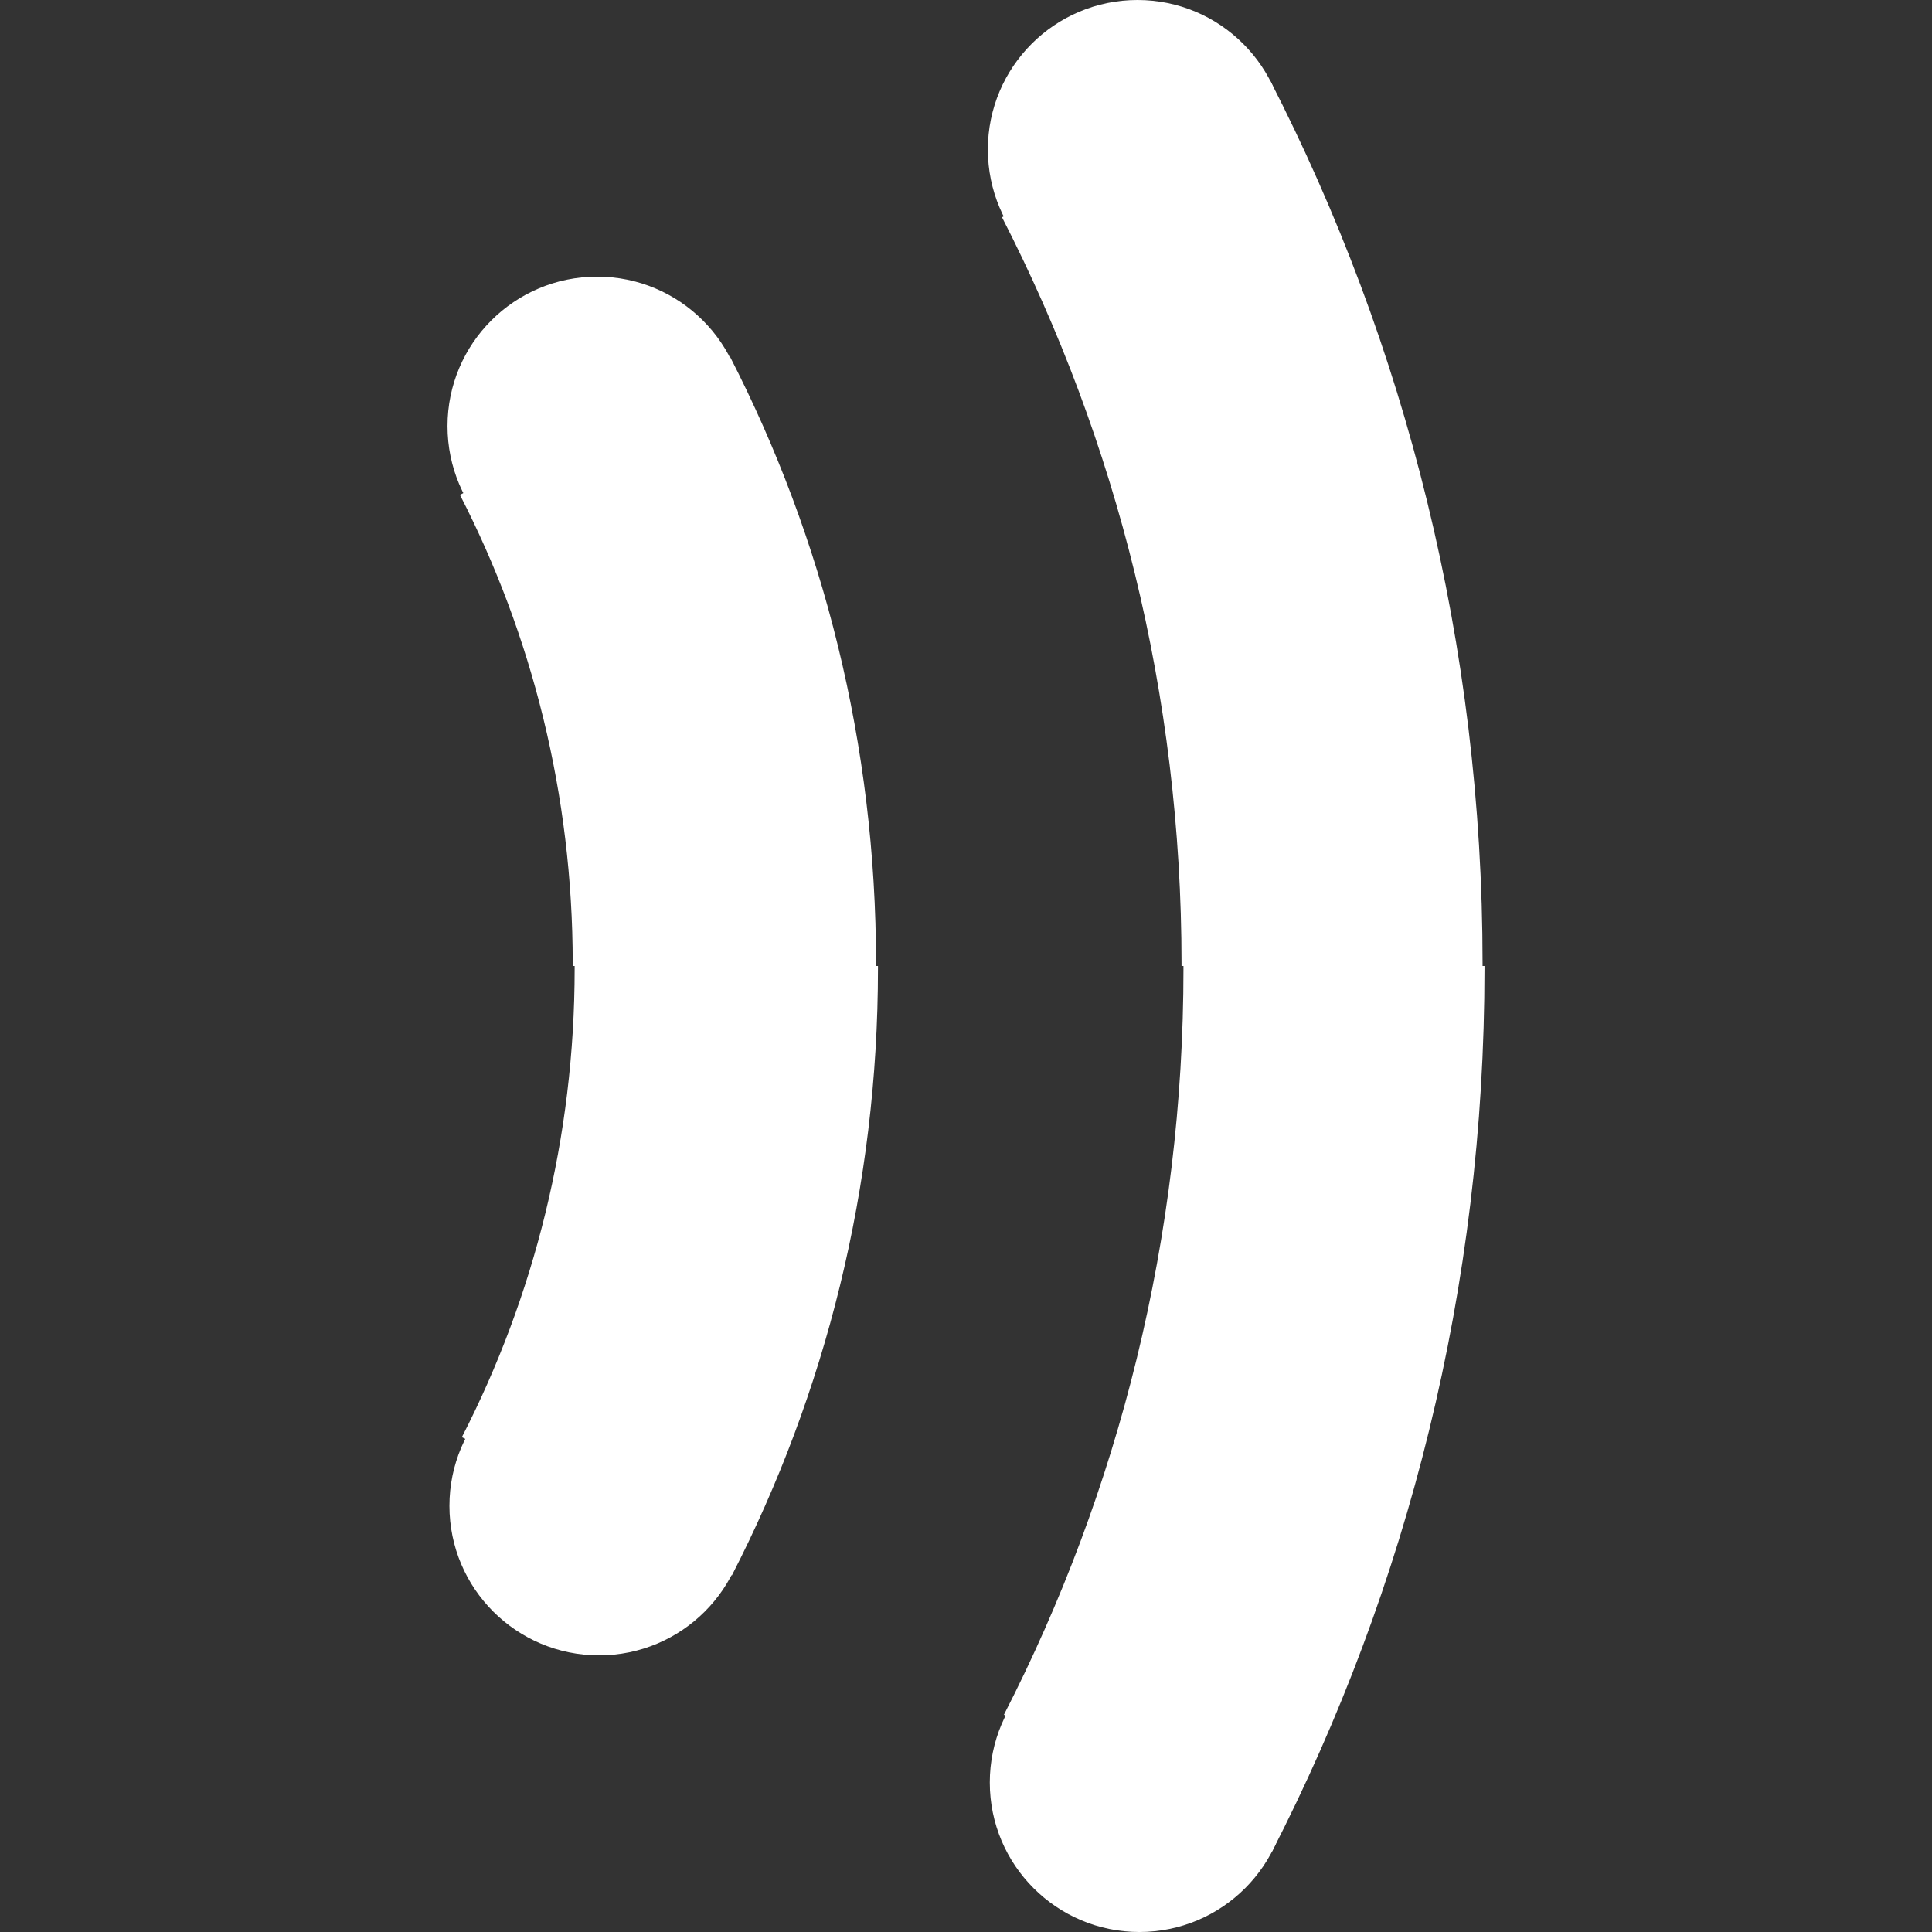 <?xml version="1.0" encoding="UTF-8" standalone="no"?>
<!-- Created with Inkscape (http://www.inkscape.org/) -->

<svg
   xmlns:dc="http://purl.org/dc/elements/1.1/"
   xmlns:cc="http://creativecommons.org/ns#"
   xmlns:rdf="http://www.w3.org/1999/02/22-rdf-syntax-ns#"
   xmlns:svg="http://www.w3.org/2000/svg"
   xmlns="http://www.w3.org/2000/svg"
   xmlns:sodipodi="http://sodipodi.sourceforge.net/DTD/sodipodi-0.dtd"
   xmlns:inkscape="http://www.inkscape.org/namespaces/inkscape"
   id="svg3065"
   version="1.1"
   inkscape:version="0.48.4 r9939"
   width="20"
   height="20"
   xml:space="preserve"
   sodipodi:docname="word_solo_onda_bianco_16.pdf"><rect width="100%" height="100%" fill="#333333" stroke="none"/><defs
     id="defs3069"><clipPath
       clipPathUnits="userSpaceOnUse"
       id="clipPath3079"><path
         d="M 0,16 16,16 16,0 0,0 0,16 z"
         id="path3081" /></clipPath></defs><sodipodi:namedview
     pagecolor="#ffffff"
     bordercolor="#666666"
     borderopacity="1"
     objecttolerance="10"
     gridtolerance="10"
     guidetolerance="10"
     inkscape:pageopacity="0"
     inkscape:pageshadow="2"
     inkscape:window-width="1920"
     inkscape:window-height="1150"
     id="namedview3067"
     showgrid="false"
     inkscape:zoom="23.6"
     inkscape:cx="12.318943"
     inkscape:cy="6.6147308"
     inkscape:window-x="0"
     inkscape:window-y="0"
     inkscape:window-maximized="1"
     inkscape:current-layer="g3073" /><g
     id="g3073"
     inkscape:groupmode="layer"
     inkscape:label="word_solo_onda_bianco_16"
     transform="matrix(1.25,0,0,-1.25,0,20)"><g
       id="g3075"><g
         id="g3077"
         clip-path="url(#clipPath3079)"><g
           id="g3083"
           transform="translate(10.658,14.762)"><path
             d="m 0,0 c 0,-0.684 -0.554,-1.238 -1.238,-1.238 -0.684,0 -1.239,0.554 -1.239,1.238 0,0.684 0.555,1.238 1.239,1.238 C -0.554,1.238 0,0.684 0,0"
             style="fill:#ffffff;fill-opacity:1;fill-rule:nonzero;stroke:none"
             id="path3085" /></g><g
           id="g3087"
           transform="translate(6.183,12.471)"><path
             d="m 0,0 c 0,-0.684 -0.554,-1.238 -1.238,-1.238 -0.684,0 -1.239,0.554 -1.239,1.238 0,0.684 0.555,1.238 1.239,1.238 C -0.554,1.238 0,0.684 0,0"
             style="fill:#ffffff;fill-opacity:1;fill-rule:nonzero;stroke:none"
             id="path3089" /></g><g
           id="g3091"
           transform="translate(10.674,1.238)"><path
             d="m 0,0 c 0,0.684 -0.554,1.238 -1.238,1.238 -0.684,0 -1.239,-0.554 -1.239,-1.238 0,-0.684 0.555,-1.238 1.239,-1.238 C -0.554,-1.238 0,-0.684 0,0"
             style="fill:#ffffff;fill-opacity:1;fill-rule:nonzero;stroke:none"
             id="path3093" /></g><g
           id="g3095"
           transform="translate(6.199,3.529)"><path
             d="m 0,0 c 0,0.684 -0.554,1.238 -1.238,1.238 -0.684,0 -1.239,-0.554 -1.239,-1.238 0,-0.684 0.555,-1.238 1.239,-1.238 C -0.554,-1.238 0,-0.684 0,0"
             style="fill:#ffffff;fill-opacity:1;fill-rule:nonzero;stroke:none"
             id="path3097" /></g><g
           id="g3099"
           transform="translate(12.294,8)"><path
             d="m 0,0 -0.016,0 c 0,0.007 0,0.014 0,0.021 0,2.635 -0.635,5.122 -1.761,7.316 L -3.996,6.201 c 0.951,-1.853 1.487,-3.954 1.487,-6.18 0,-0.007 0,-0.014 0,-0.021 l 0.016,0 c 0,-0.007 0,-0.014 0,-0.021 0,-2.226 -0.536,-4.327 -1.487,-6.18 l 2.219,-1.136 C -0.635,-5.143 0,-2.656 0,-0.021 0,-0.014 0,-0.007 0,0"
             style="fill:#ffffff;fill-opacity:1;fill-rule:nonzero;stroke:none"
             id="path3101" /></g><g
           id="g3103"
           transform="translate(7.255,8)"><path
             d="M 0,0 C 0,0.007 0,0.014 0,0.021 0,1.831 -0.436,3.54 -1.21,5.047 L -3.446,3.902 c 0.597,-1.163 0.934,-2.483 0.934,-3.881 0,-0.007 0,-0.014 0,-0.021 l 0.016,0 c 0,-0.007 0,-0.014 0,-0.021 0,-1.398 -0.337,-2.718 -0.934,-3.881 l 2.236,-1.145 c 0.774,1.507 1.21,3.216 1.21,5.026 0,0.007 0,0.014 0,0.021 L 0,0 z"
             style="fill:#ffffff;fill-opacity:1;fill-rule:nonzero;stroke:none"
             id="path3105" /></g></g></g></g></svg>